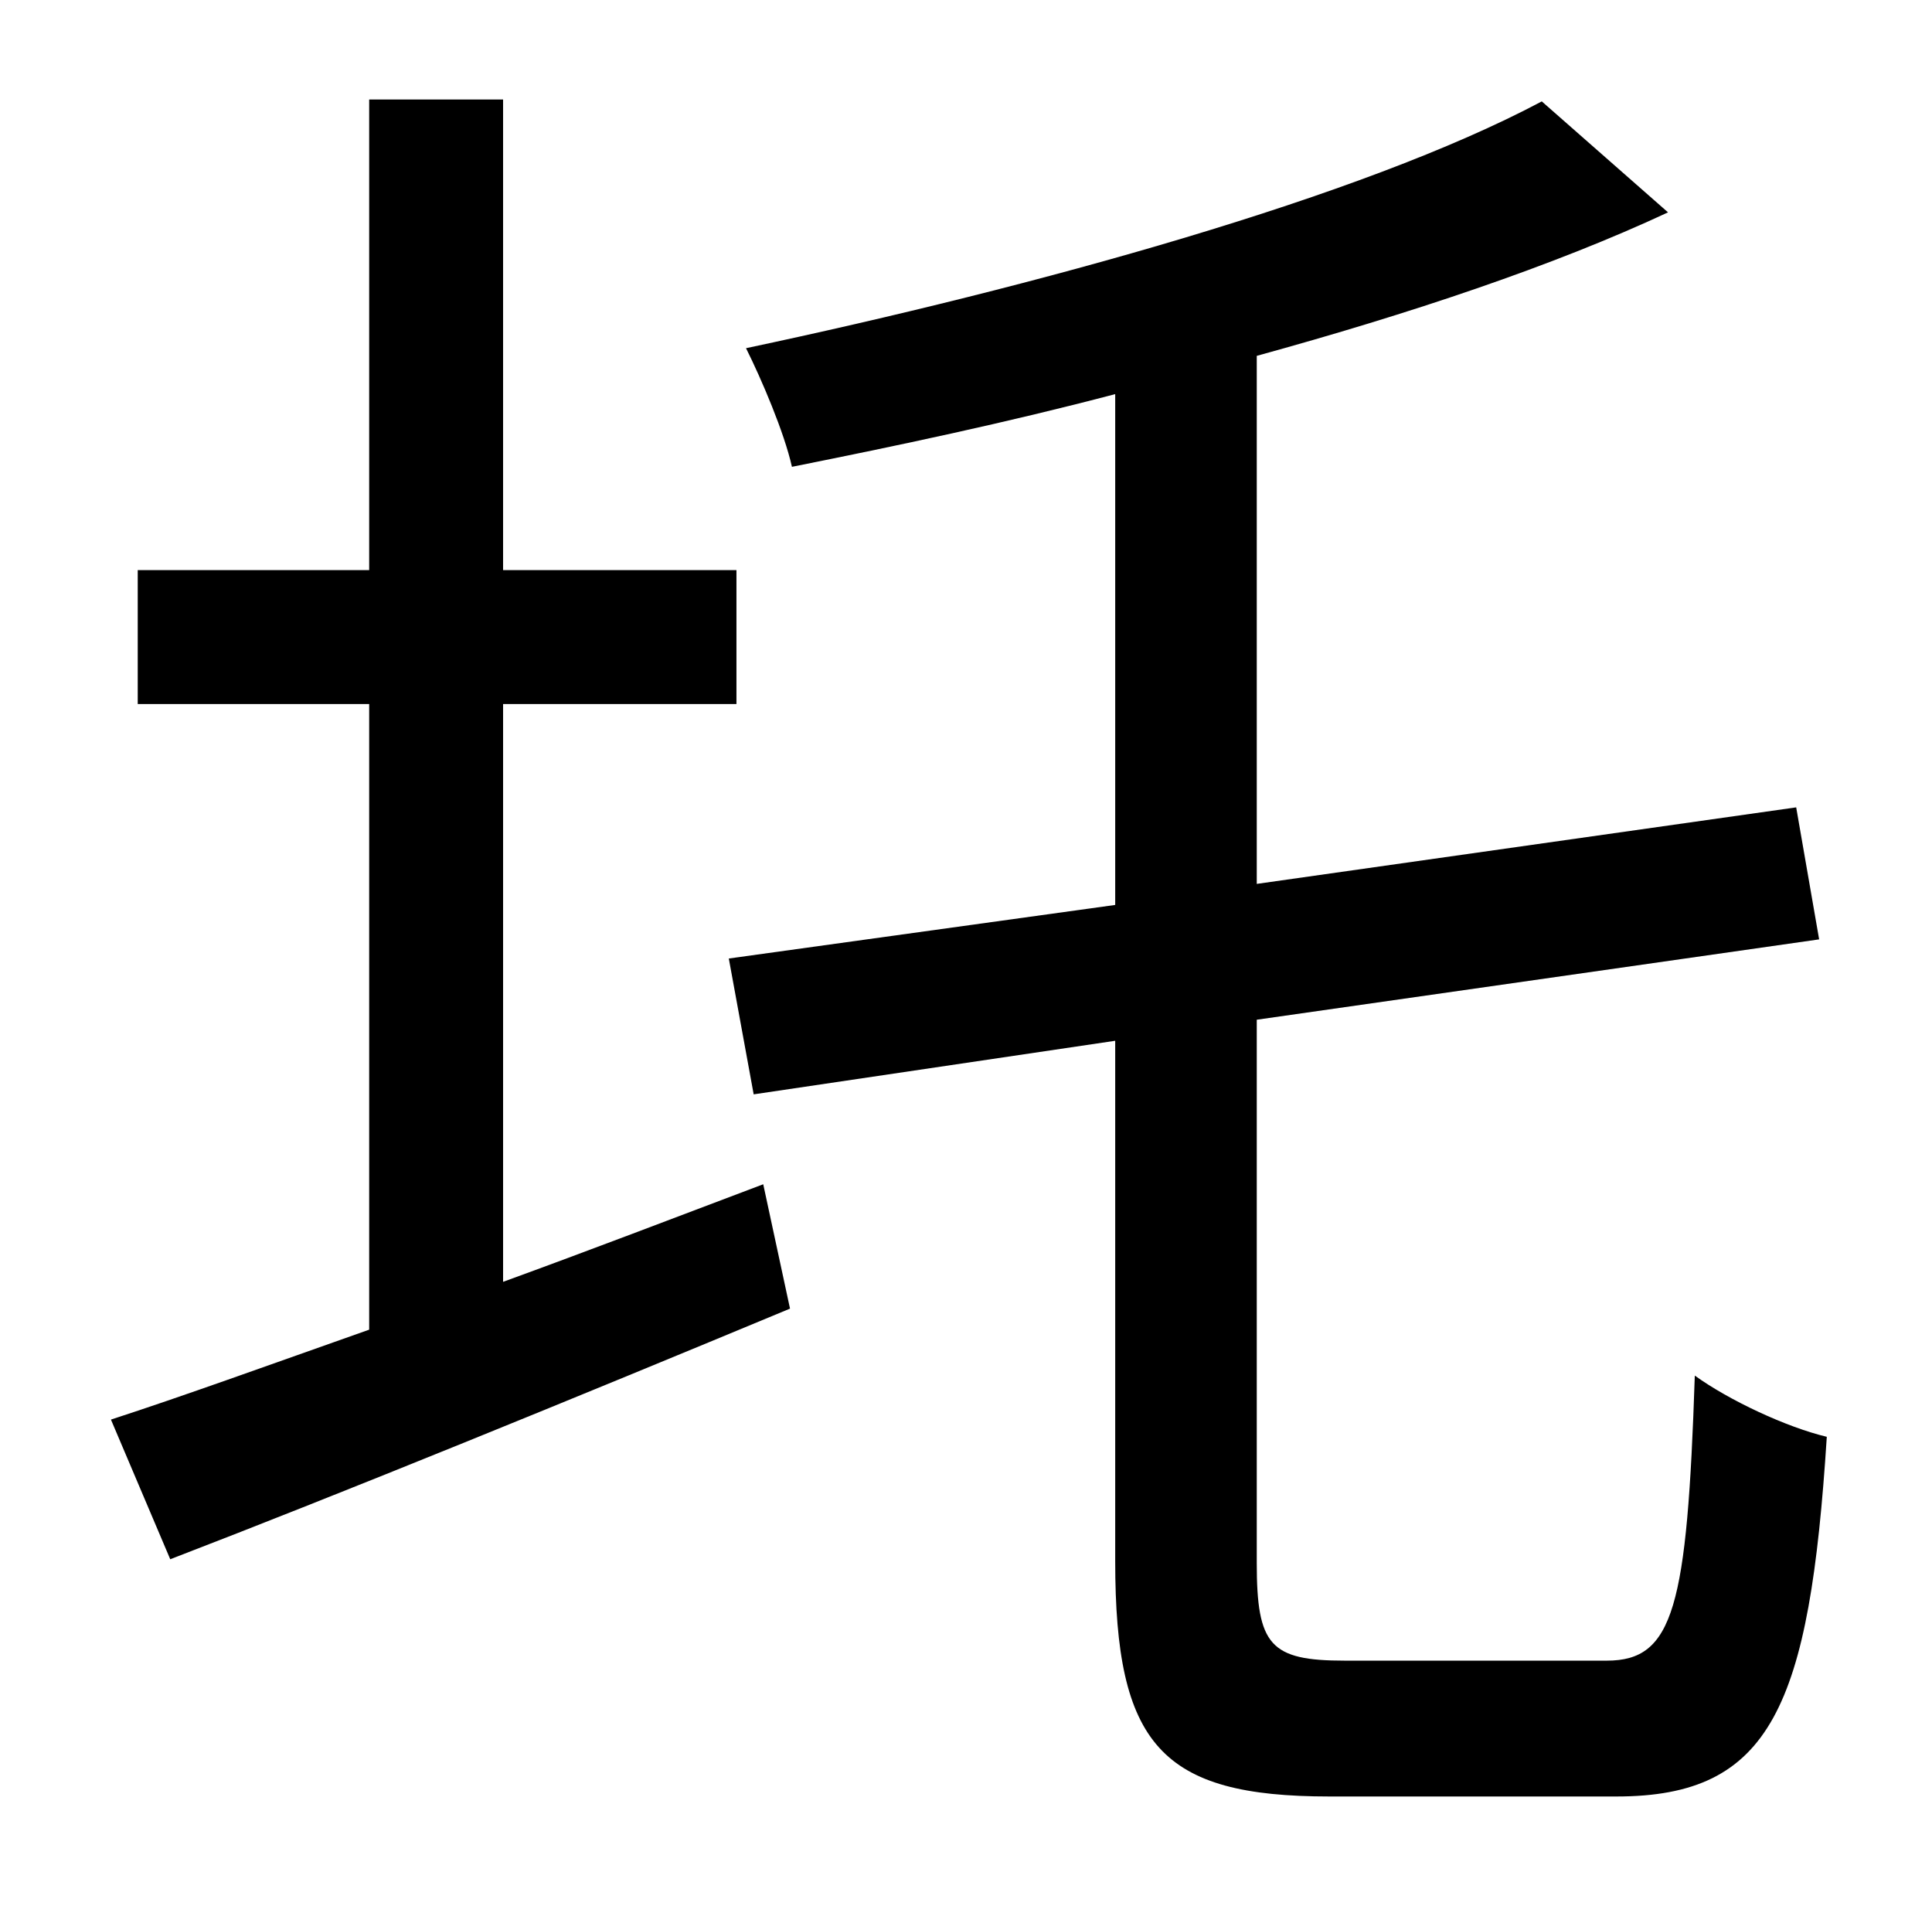 <?xml version="1.0" standalone="no"?>
<!DOCTYPE svg PUBLIC "-//W3C//DTD SVG 1.1//EN" "http://www.w3.org/Graphics/SVG/1.1/DTD/svg11.dtd" >
<svg xmlns="http://www.w3.org/2000/svg" xmlns:xlink="http://www.w3.org/1999/xlink" version="1.1" viewBox="-10 0 1010 1000">
   <path fill="currentColor"
d="M253 368v302c44 -16 91 -34 136 -51l14 65c-113 47 -233 96 -324 131l-31 -73c37 -12 84 -29 135 -47v-327h-121v-70h121v-246h70v246h122v70h-122zM693 868h137c35 0 42 -28 46 -149c18 13 48 27 69 32c-9 141 -29 188 -110 188h-150c-88 0 -112 -27 -112 -123v-272
l-189 28l-13 -71l202 -28v-267c-57 15 -114 27 -169 38c-4 -18 -16 -46 -24 -62c151 -32 322 -79 416 -129l66 58c-60 28 -135 53 -215 75v276l282 -40l12 69l-294 42v284c0 43 7 51 46 51z" />
</svg>
